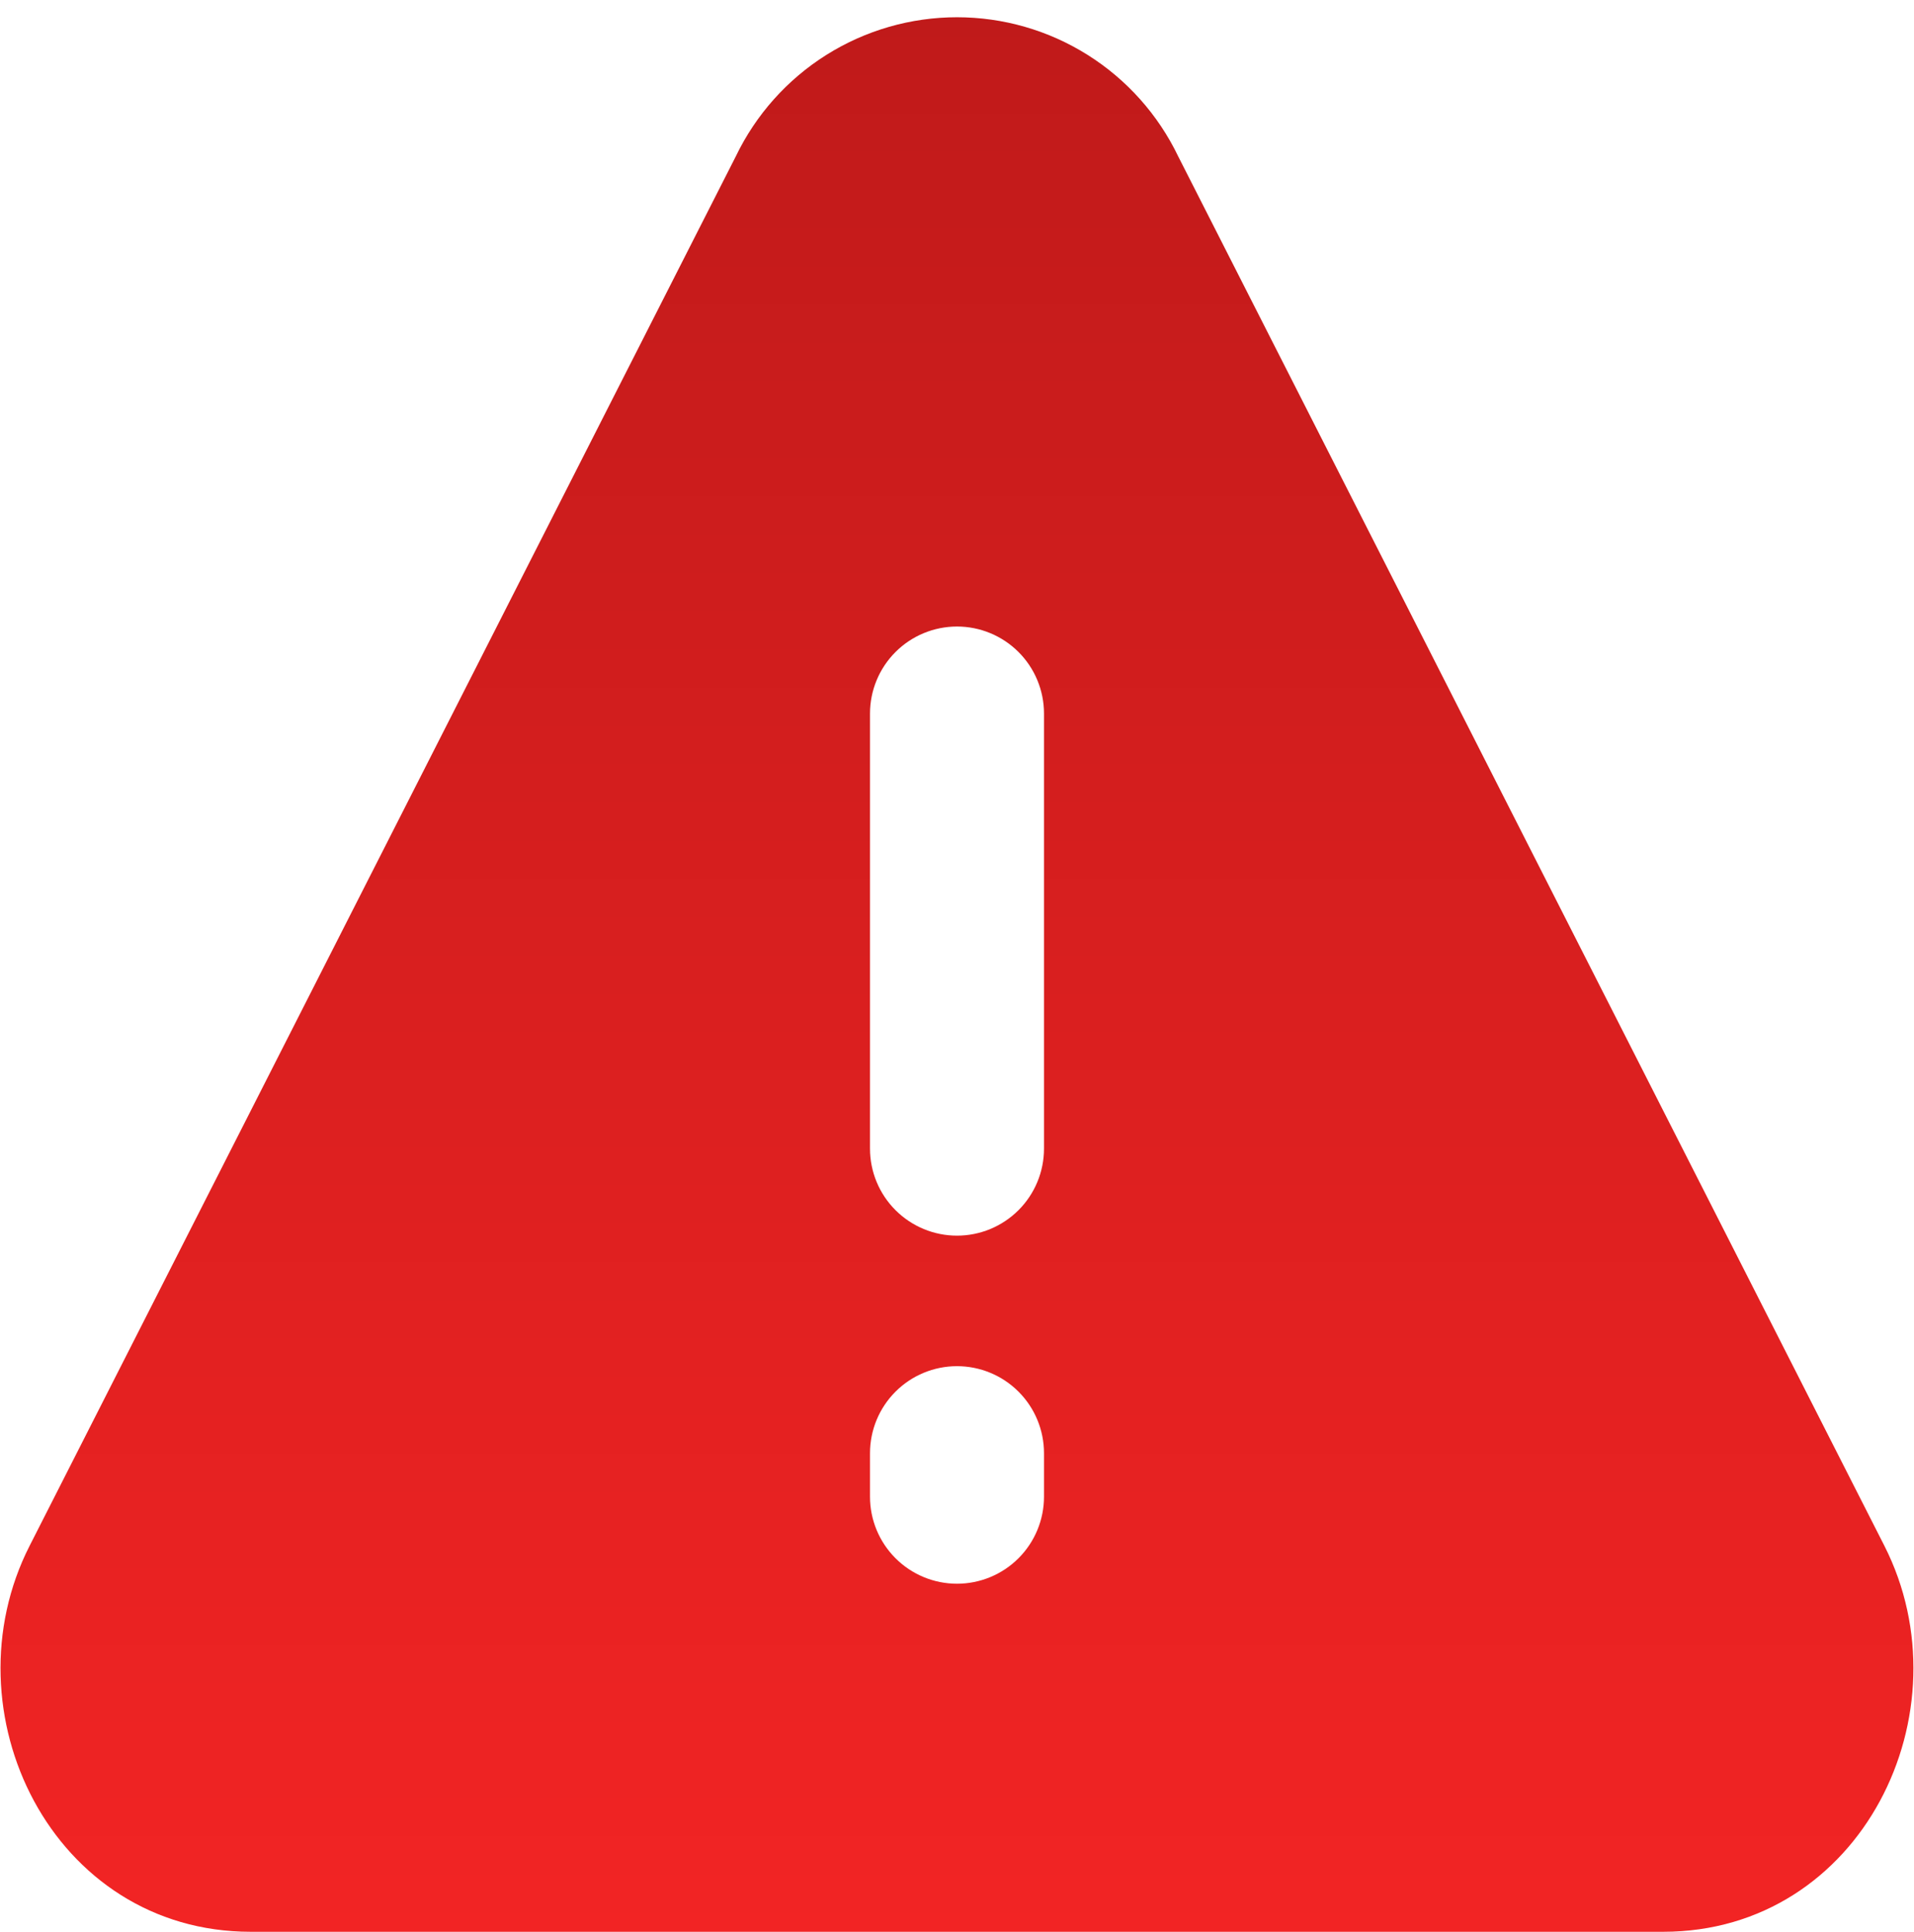 <svg width="110" height="111" viewBox="0 0 110 111" fill="none" xmlns="http://www.w3.org/2000/svg">
<path fill-rule="evenodd" clip-rule="evenodd" d="M67.715 8.99C66.565 6.594 64.761 4.572 62.511 3.157C60.262 1.742 57.658 0.991 55 0.991C52.343 0.991 49.739 1.742 47.489 3.157C45.24 4.572 43.436 6.594 42.285 8.99L1.705 88.815C-3.15 98.345 2.985 111 14.415 111H95.58C107.015 111 113.14 98.35 108.295 88.815L67.715 8.99ZM55 36C56.326 36 57.598 36.527 58.536 37.465C59.473 38.402 60 39.674 60 41V66C60 67.326 59.473 68.598 58.536 69.535C57.598 70.473 56.326 71 55 71C53.674 71 52.402 70.473 51.465 69.535C50.527 68.598 50 67.326 50 66V41C50 39.674 50.527 38.402 51.465 37.465C52.402 36.527 53.674 36 55 36ZM55 78.5C56.326 78.5 57.598 79.027 58.536 79.965C59.473 80.902 60 82.174 60 83.5V86C60 87.326 59.473 88.598 58.536 89.535C57.598 90.473 56.326 91 55 91C53.674 91 52.402 90.473 51.465 89.535C50.527 88.598 50 87.326 50 86V83.5C50 82.174 50.527 80.902 51.465 79.965C52.402 79.027 53.674 78.5 55 78.5Z" fill="url(#paint0_linear_1602_9036)"/>
<defs>
<linearGradient id="paint0_linear_1602_9036" x1="54.998" y1="0.991" x2="54.998" y2="111" gradientUnits="userSpaceOnUse">
<stop stop-color="#C01A1A"/>
<stop offset="1" stop-color="#F22424"/>
</linearGradient>
</defs>
</svg>
